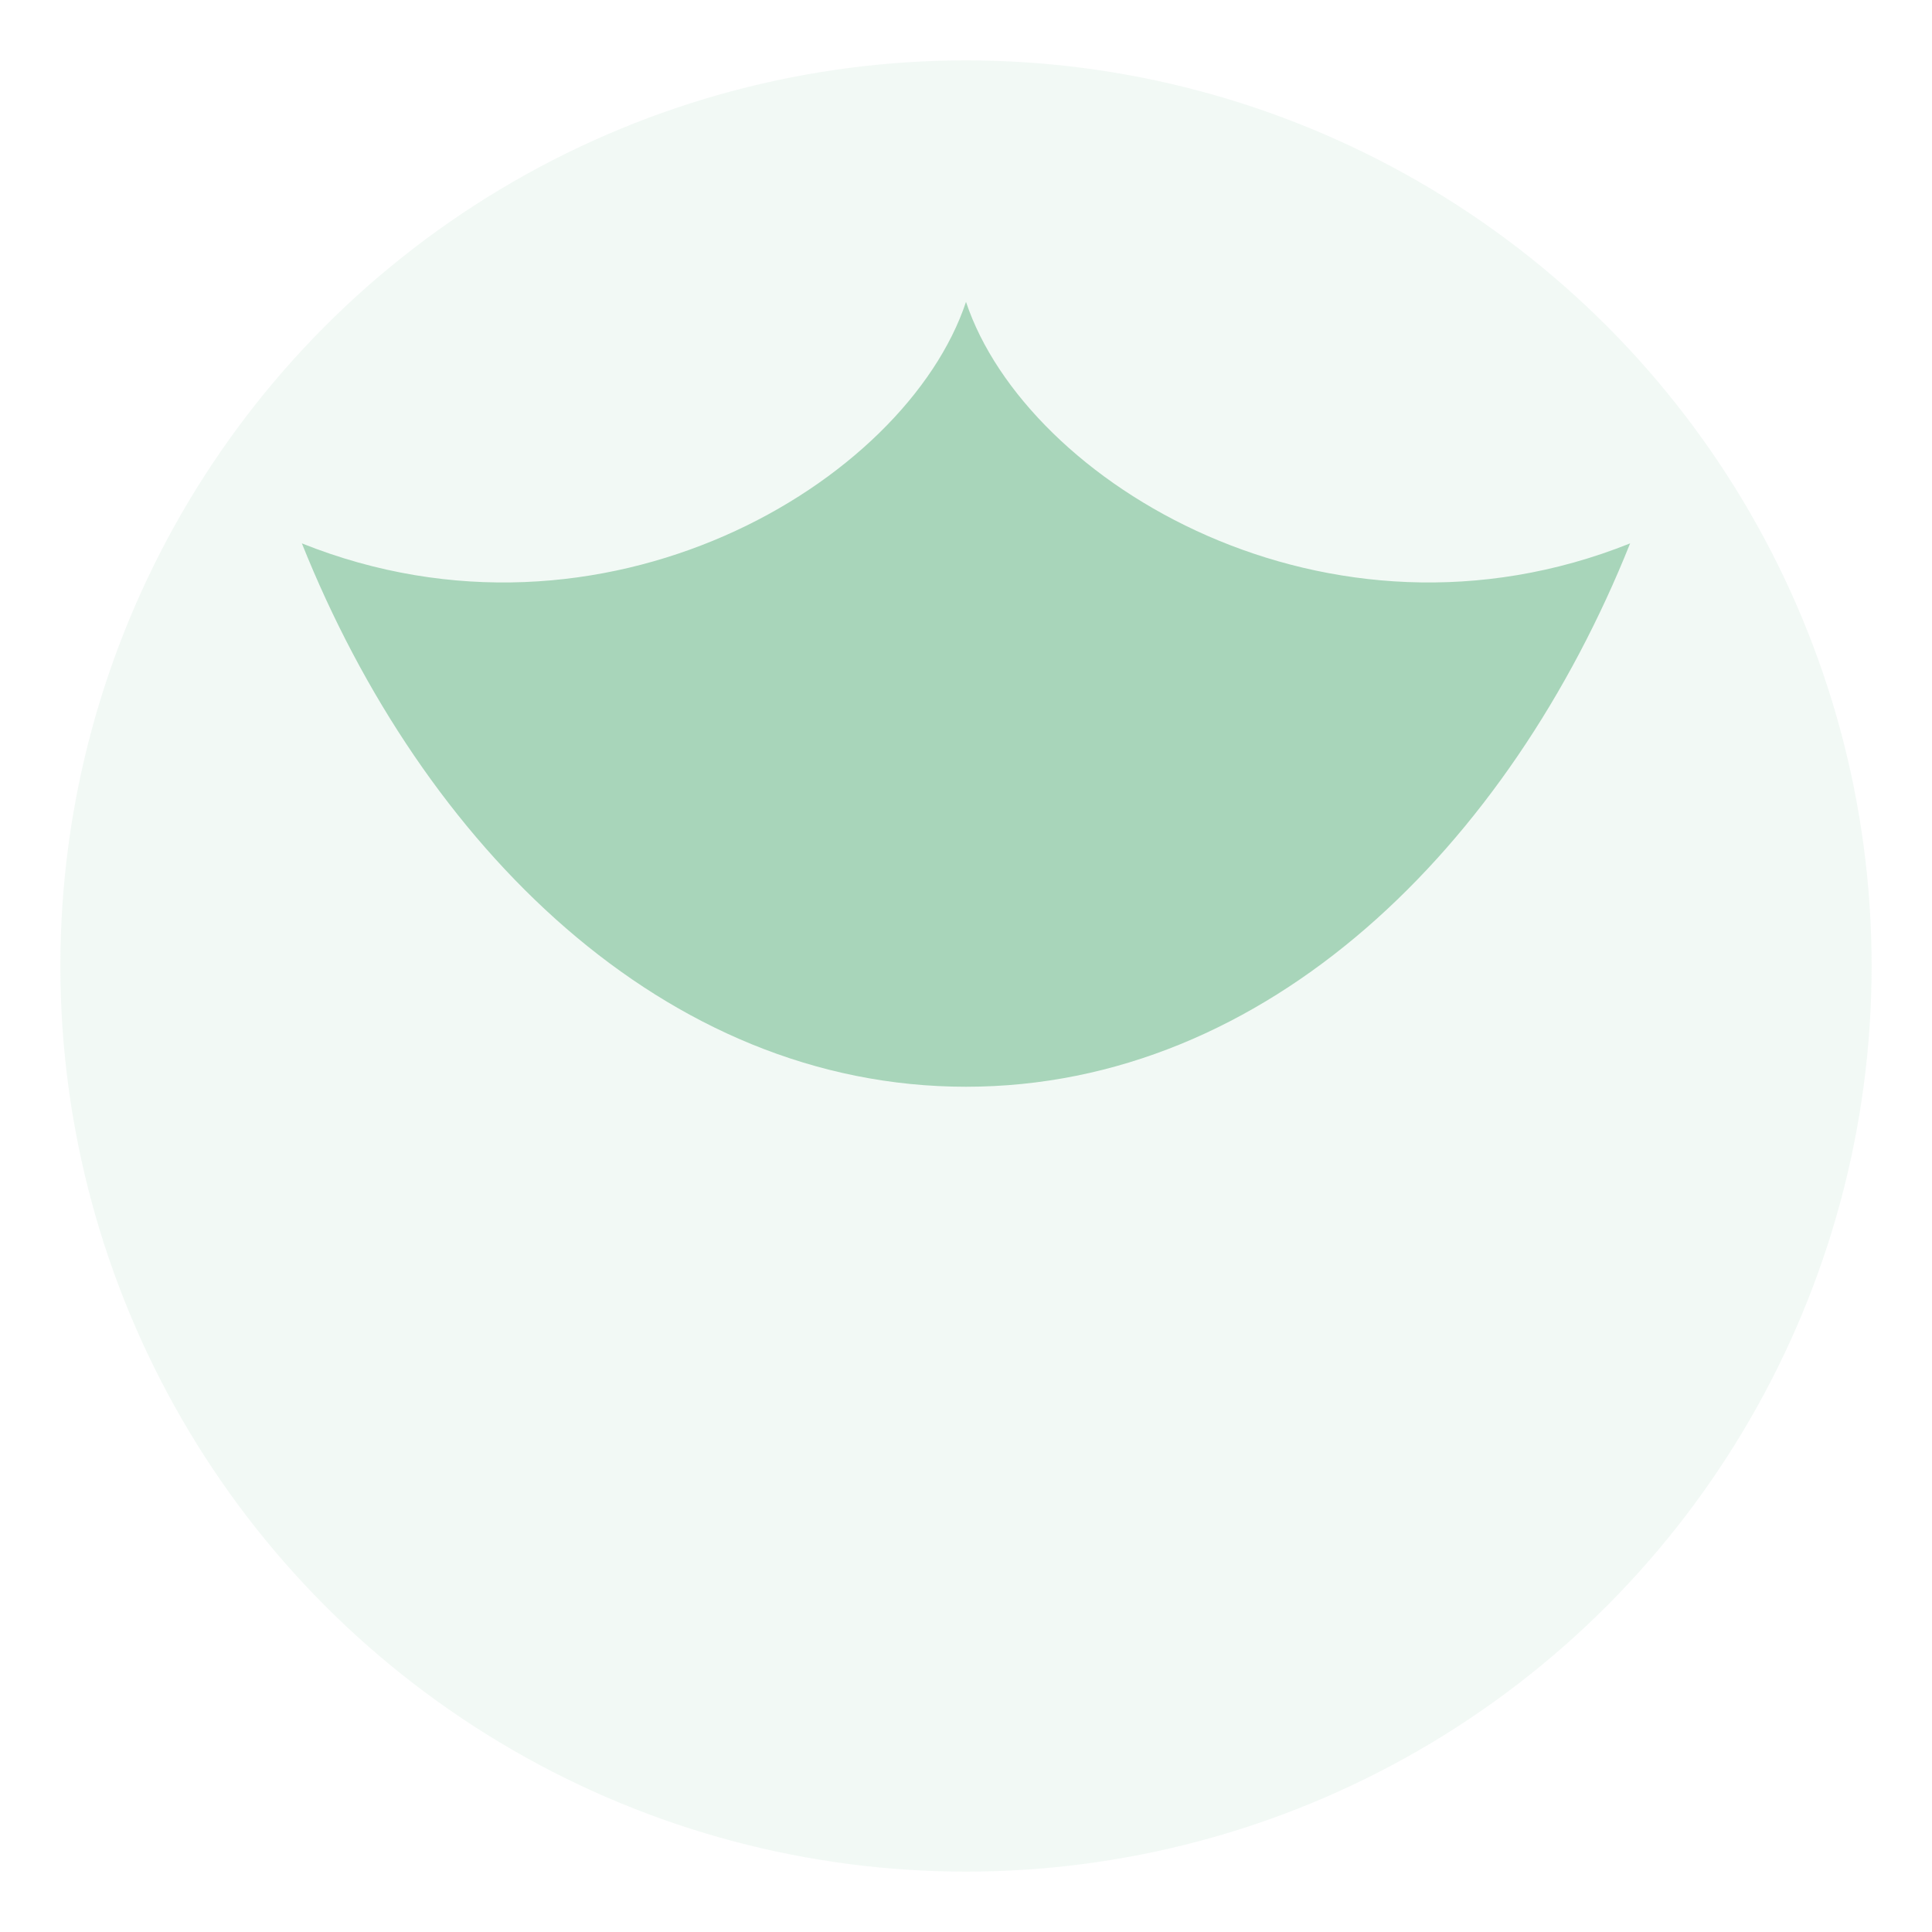 <svg viewBox="0 0 64 64" fill="none" xmlns="http://www.w3.org/2000/svg">
  <circle cx="32" cy="32" r="30" fill="#A8D5BA" opacity="0.15"/>
  <path d="M32 10C34 16 44 22 54 18C50 28 42 36 32 36C22 36 14 28 10 18C20 22 30 16 32 10Z" fill="#A8D5BA"/>
</svg>
